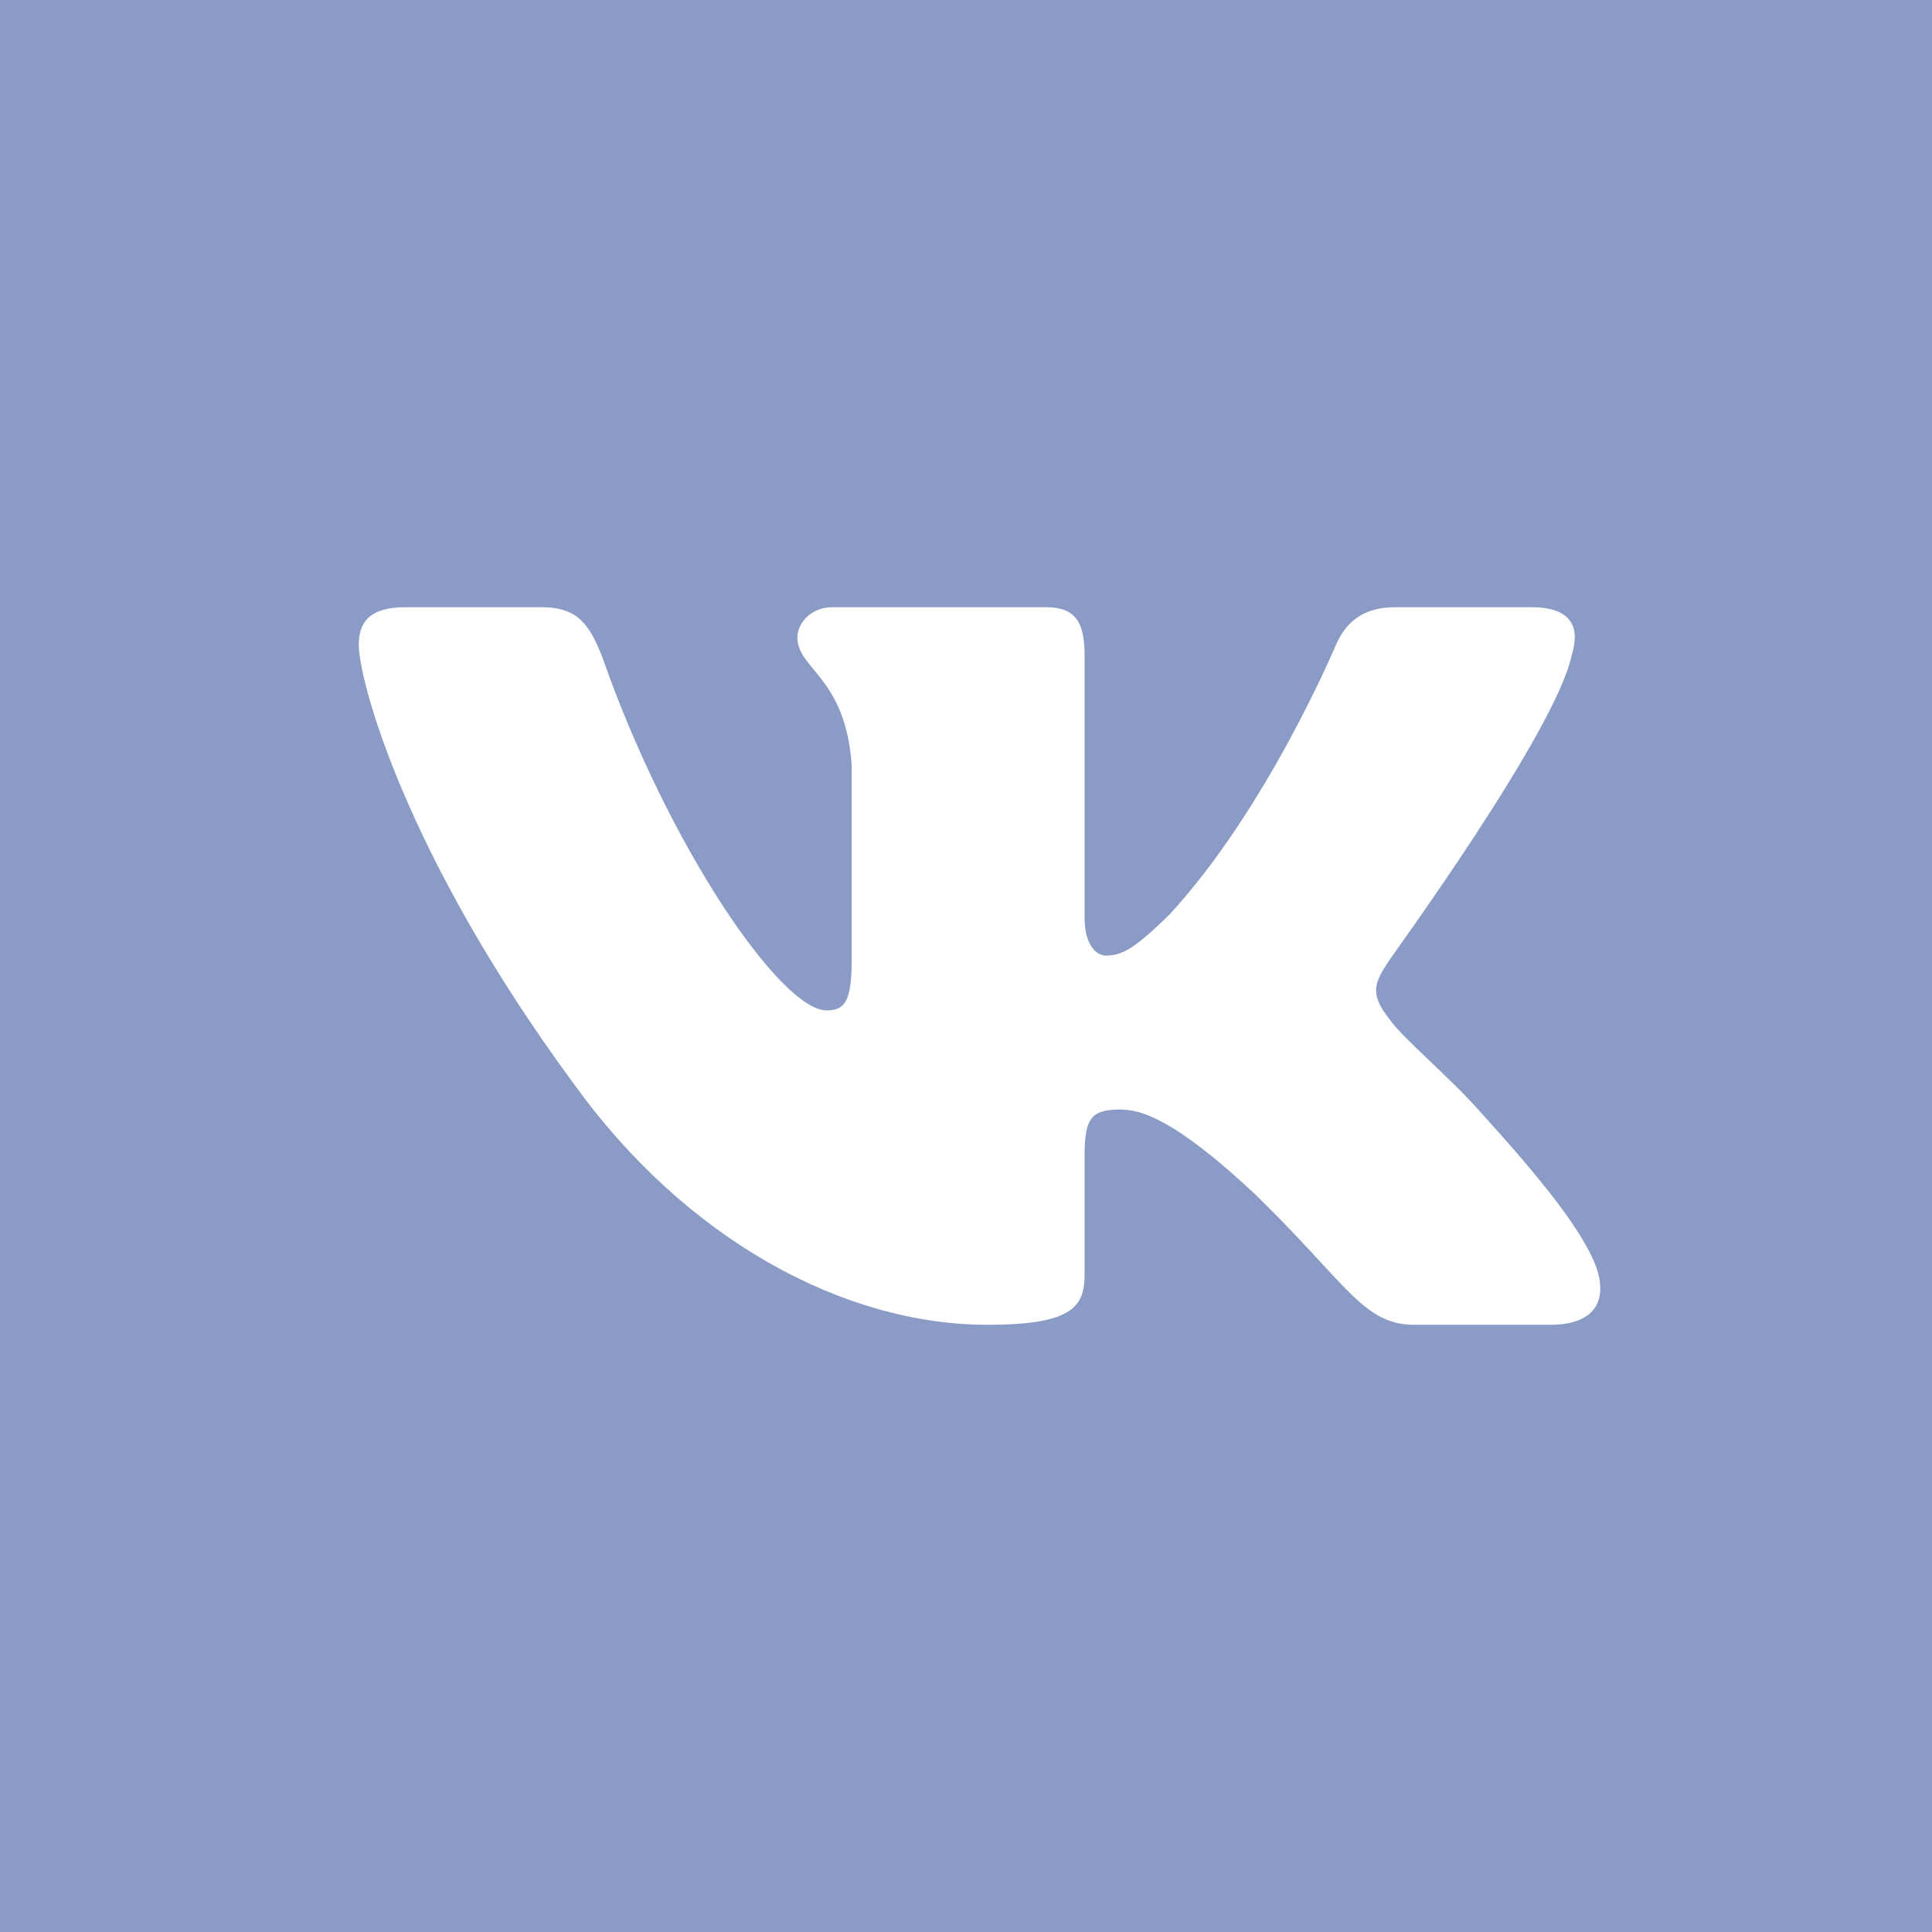 <svg width="70" height="70" viewBox="0 0 70 70" fill="none" xmlns="http://www.w3.org/2000/svg">
<rect width="70" height="70" fill="#8A9CC6"/>
<g clip-path="url(#clip0_1863_53)">
<path fill-rule="evenodd" clip-rule="evenodd" d="M56.945 23.745C57.262 22.718 56.945 22 55.469 22H50.547C49.281 22 48.719 22.65 48.402 23.368C48.402 23.368 45.906 29.321 42.355 33.153C41.195 34.282 40.703 34.624 40.07 34.624C39.754 34.624 39.297 34.282 39.297 33.255V23.745C39.297 22.513 38.945 22 37.891 22H30.156C29.383 22 28.891 22.582 28.891 23.095C28.891 24.258 30.648 24.532 30.859 27.747V34.795C30.859 36.334 30.578 36.608 29.945 36.608C28.293 36.608 24.215 30.655 21.824 23.813C21.332 22.547 20.875 22 19.609 22H14.688C13.281 22 13 22.65 13 23.368C13 24.634 14.652 30.929 20.77 39.242C24.848 44.921 30.578 48 35.781 48C38.91 48 39.297 47.316 39.297 46.153V41.842C39.297 40.474 39.578 40.2 40.598 40.2C41.336 40.2 42.566 40.542 45.484 43.279C48.824 46.529 49.387 48 51.25 48H56.172C57.578 48 58.281 47.316 57.859 45.982C57.402 44.647 55.82 42.697 53.711 40.371C52.551 39.037 50.828 37.634 50.336 36.916C49.598 35.992 49.809 35.582 50.336 34.795C50.336 34.761 56.348 26.55 56.945 23.745Z" fill="white"/>
</g>
<defs>
<clipPath id="clip0_1863_53">
<rect width="45" height="26" fill="white" transform="translate(13 22)"/>
</clipPath>
</defs>
</svg>
